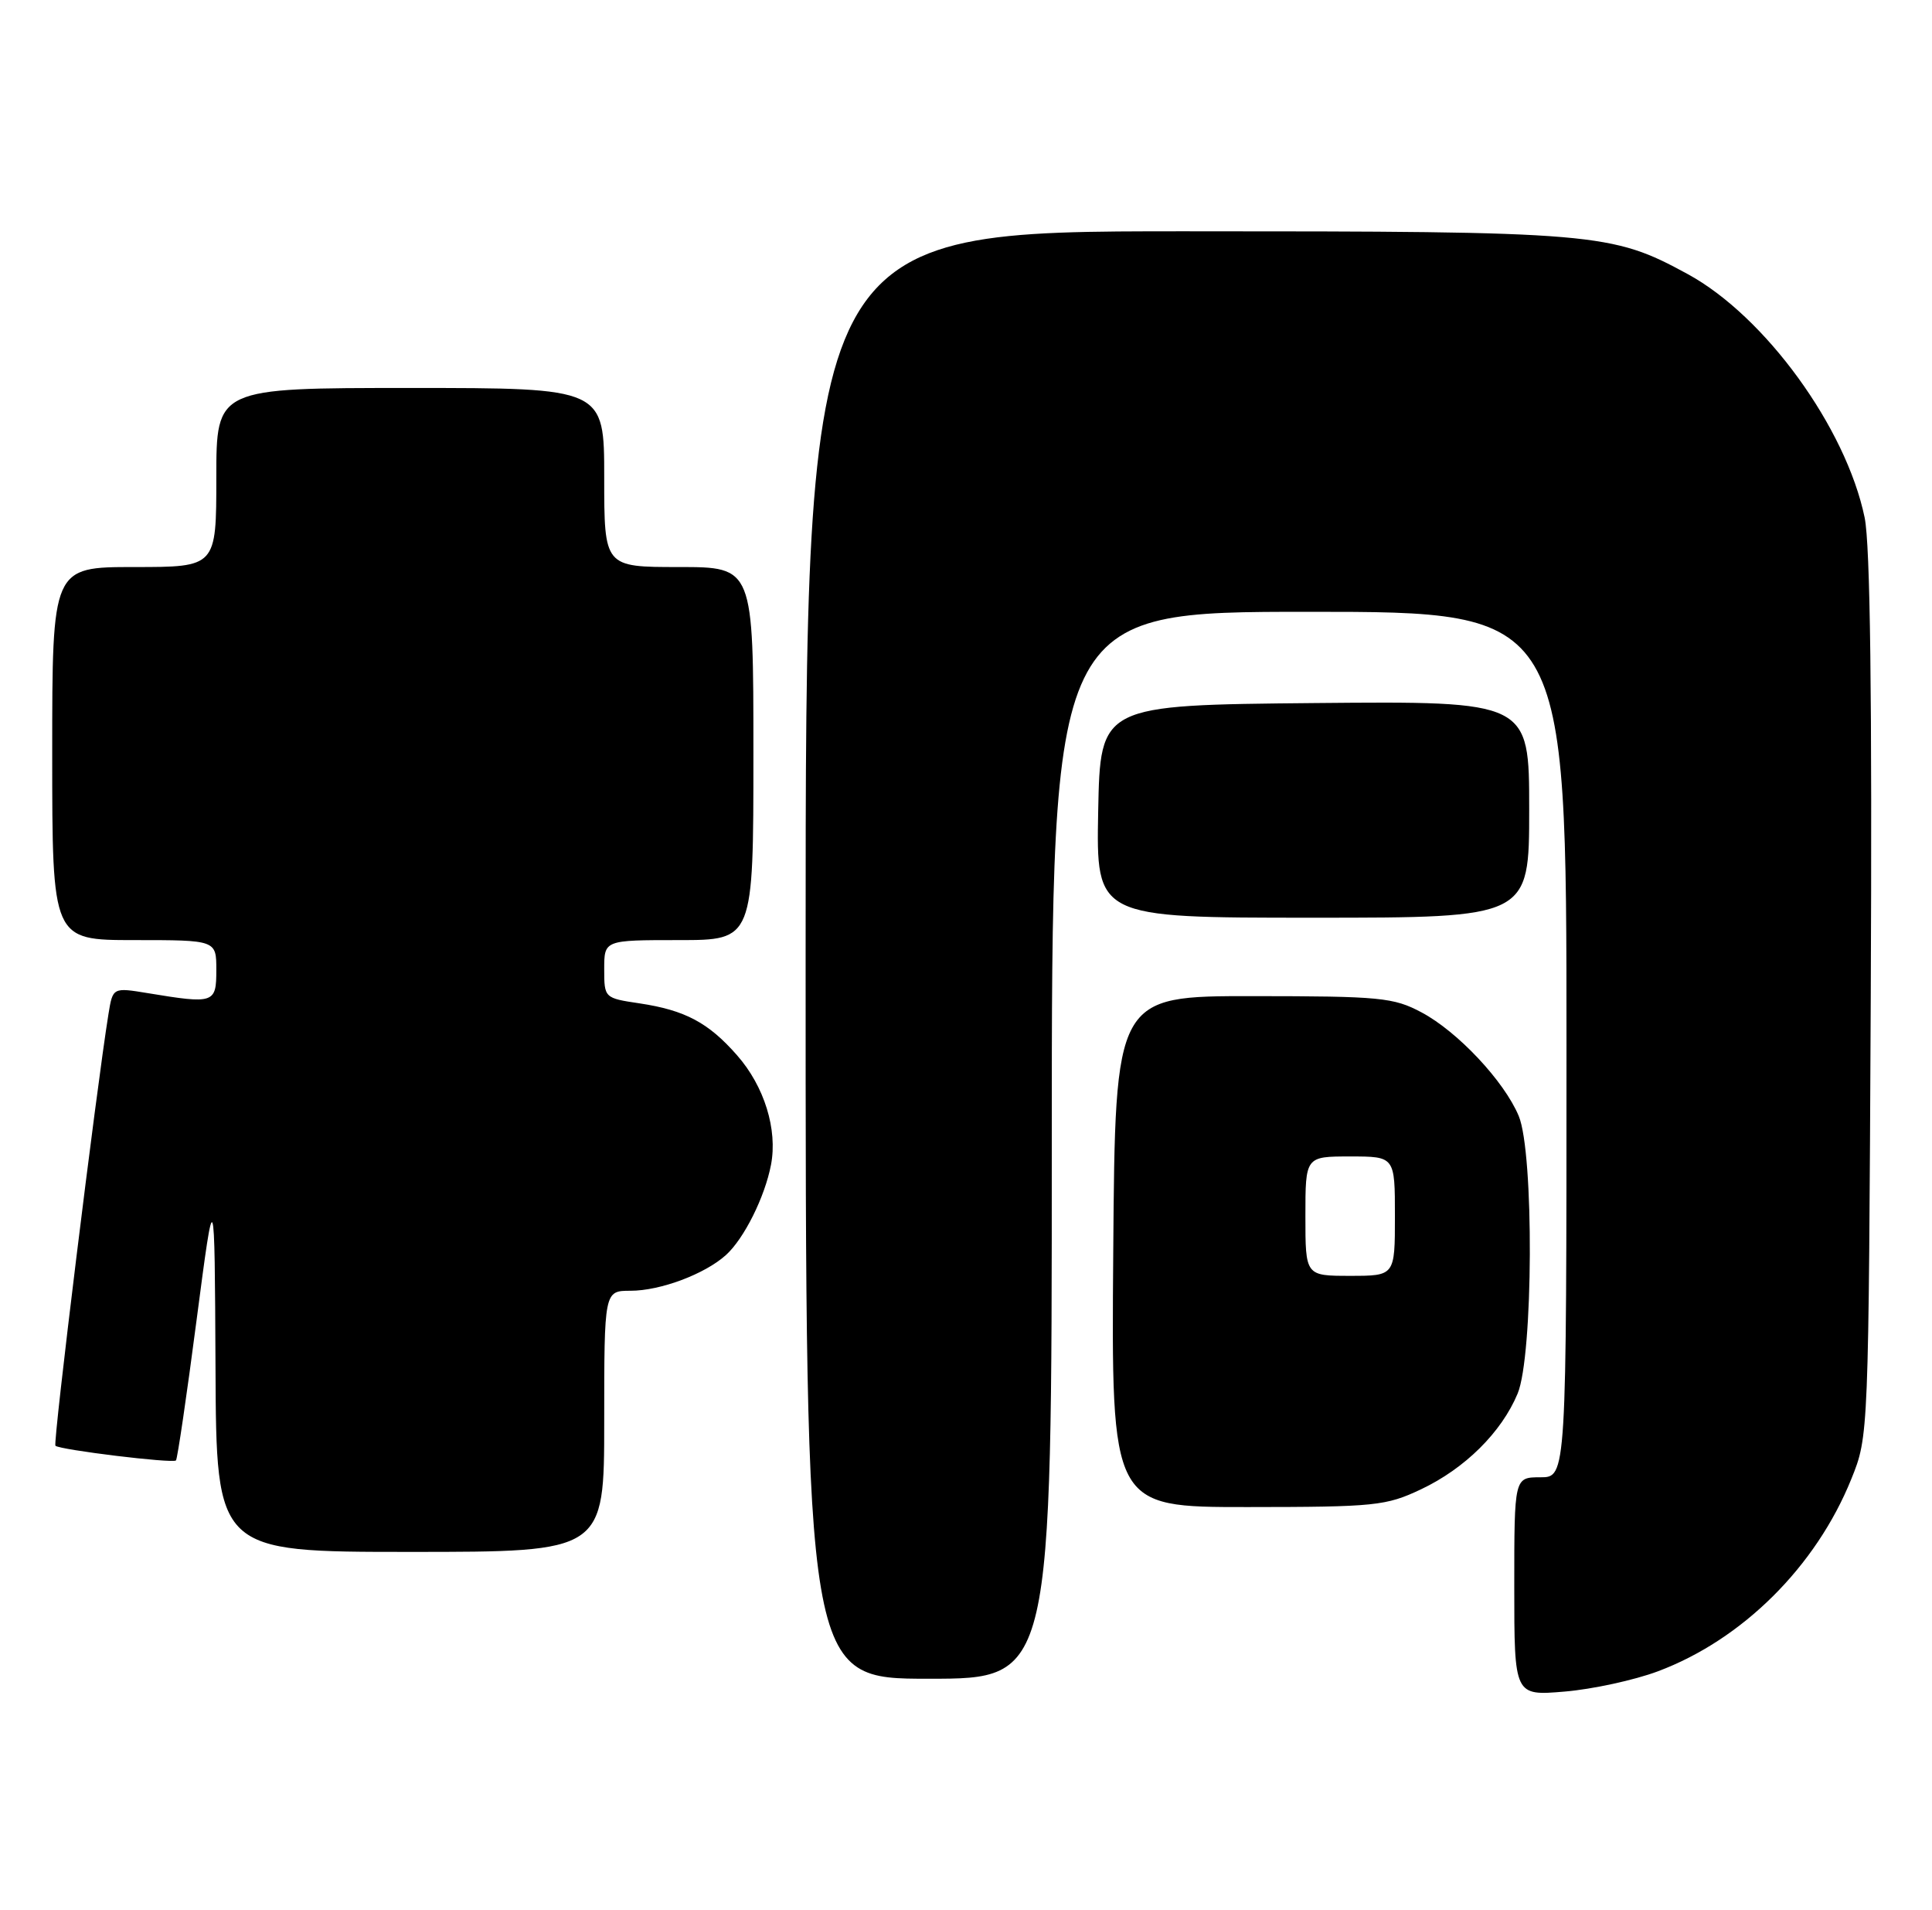 <?xml version="1.0" encoding="UTF-8" standalone="no"?>
<!DOCTYPE svg PUBLIC "-//W3C//DTD SVG 1.1//EN" "http://www.w3.org/Graphics/SVG/1.1/DTD/svg11.dtd" >
<svg xmlns="http://www.w3.org/2000/svg" xmlns:xlink="http://www.w3.org/1999/xlink" version="1.1" viewBox="0 0 259 256">
 <g >
 <path fill="currentColor"
d=" M 222.24 224.01 C 233.58 219.77 243.44 209.97 248.18 198.24 C 250.50 192.50 250.50 192.50 250.79 133.59 C 250.98 93.46 250.72 72.99 249.97 69.37 C 247.47 57.31 236.61 42.37 226.24 36.73 C 216.03 31.17 214.04 31.00 158.79 31.00 C 108.00 31.00 108.00 31.00 108.00 128.00 C 108.00 225.00 108.00 225.00 124.50 225.00 C 141.00 225.00 141.00 225.00 141.00 153.50 C 141.00 82.00 141.00 82.00 175.50 82.00 C 210.00 82.00 210.00 82.00 210.00 140.00 C 210.00 198.00 210.00 198.00 206.50 198.00 C 203.00 198.00 203.00 198.00 203.00 212.65 C 203.00 227.29 203.00 227.29 209.75 226.72 C 213.46 226.41 219.09 225.19 222.24 224.01 Z  M 81.00 190.50 C 81.00 173.00 81.00 173.00 84.53 173.00 C 88.53 173.00 94.50 170.76 97.32 168.21 C 99.75 166.01 102.53 160.44 103.36 156.11 C 104.26 151.39 102.47 145.60 98.81 141.44 C 94.97 137.06 91.84 135.40 85.74 134.48 C 81.02 133.78 81.00 133.75 81.00 129.89 C 81.00 126.00 81.00 126.00 91.00 126.00 C 101.00 126.00 101.00 126.00 101.00 101.00 C 101.00 76.00 101.00 76.00 91.00 76.00 C 81.00 76.00 81.00 76.00 81.00 64.00 C 81.00 52.00 81.00 52.00 55.00 52.00 C 29.00 52.00 29.00 52.00 29.00 64.00 C 29.00 76.00 29.00 76.00 18.00 76.00 C 7.00 76.00 7.00 76.00 7.00 101.00 C 7.00 126.00 7.00 126.00 18.00 126.00 C 29.00 126.00 29.00 126.00 29.00 130.00 C 29.00 134.48 28.72 134.58 19.81 133.11 C 15.12 132.34 15.12 132.34 14.54 135.92 C 12.91 146.01 7.08 193.42 7.43 193.77 C 7.99 194.32 23.16 196.17 23.59 195.74 C 23.78 195.55 25.03 187.09 26.35 176.95 C 28.77 158.50 28.77 158.50 28.89 183.25 C 29.00 208.00 29.00 208.00 55.00 208.00 C 81.00 208.00 81.00 208.00 81.00 190.50 Z  M 190.50 199.61 C 196.38 196.83 201.29 191.97 203.45 186.78 C 205.55 181.74 205.66 154.52 203.60 149.58 C 201.65 144.91 195.42 138.27 190.57 135.69 C 186.82 133.69 185.04 133.52 168.00 133.51 C 149.50 133.50 149.50 133.50 149.24 167.75 C 148.97 202.00 148.97 202.00 167.24 201.99 C 184.36 201.98 185.81 201.83 190.50 199.61 Z  M 205.00 108.48 C 205.00 93.97 205.00 93.97 176.25 94.23 C 147.50 94.50 147.50 94.50 147.22 108.75 C 146.95 123.00 146.95 123.00 175.97 123.00 C 205.00 123.00 205.00 123.00 205.00 108.48 Z  M 175.00 163.00 C 175.00 155.00 175.00 155.00 181.00 155.00 C 187.00 155.00 187.00 155.00 187.00 163.00 C 187.00 171.00 187.00 171.00 181.00 171.00 C 175.00 171.00 175.00 171.00 175.00 163.00 Z "/>
</g>
</svg>